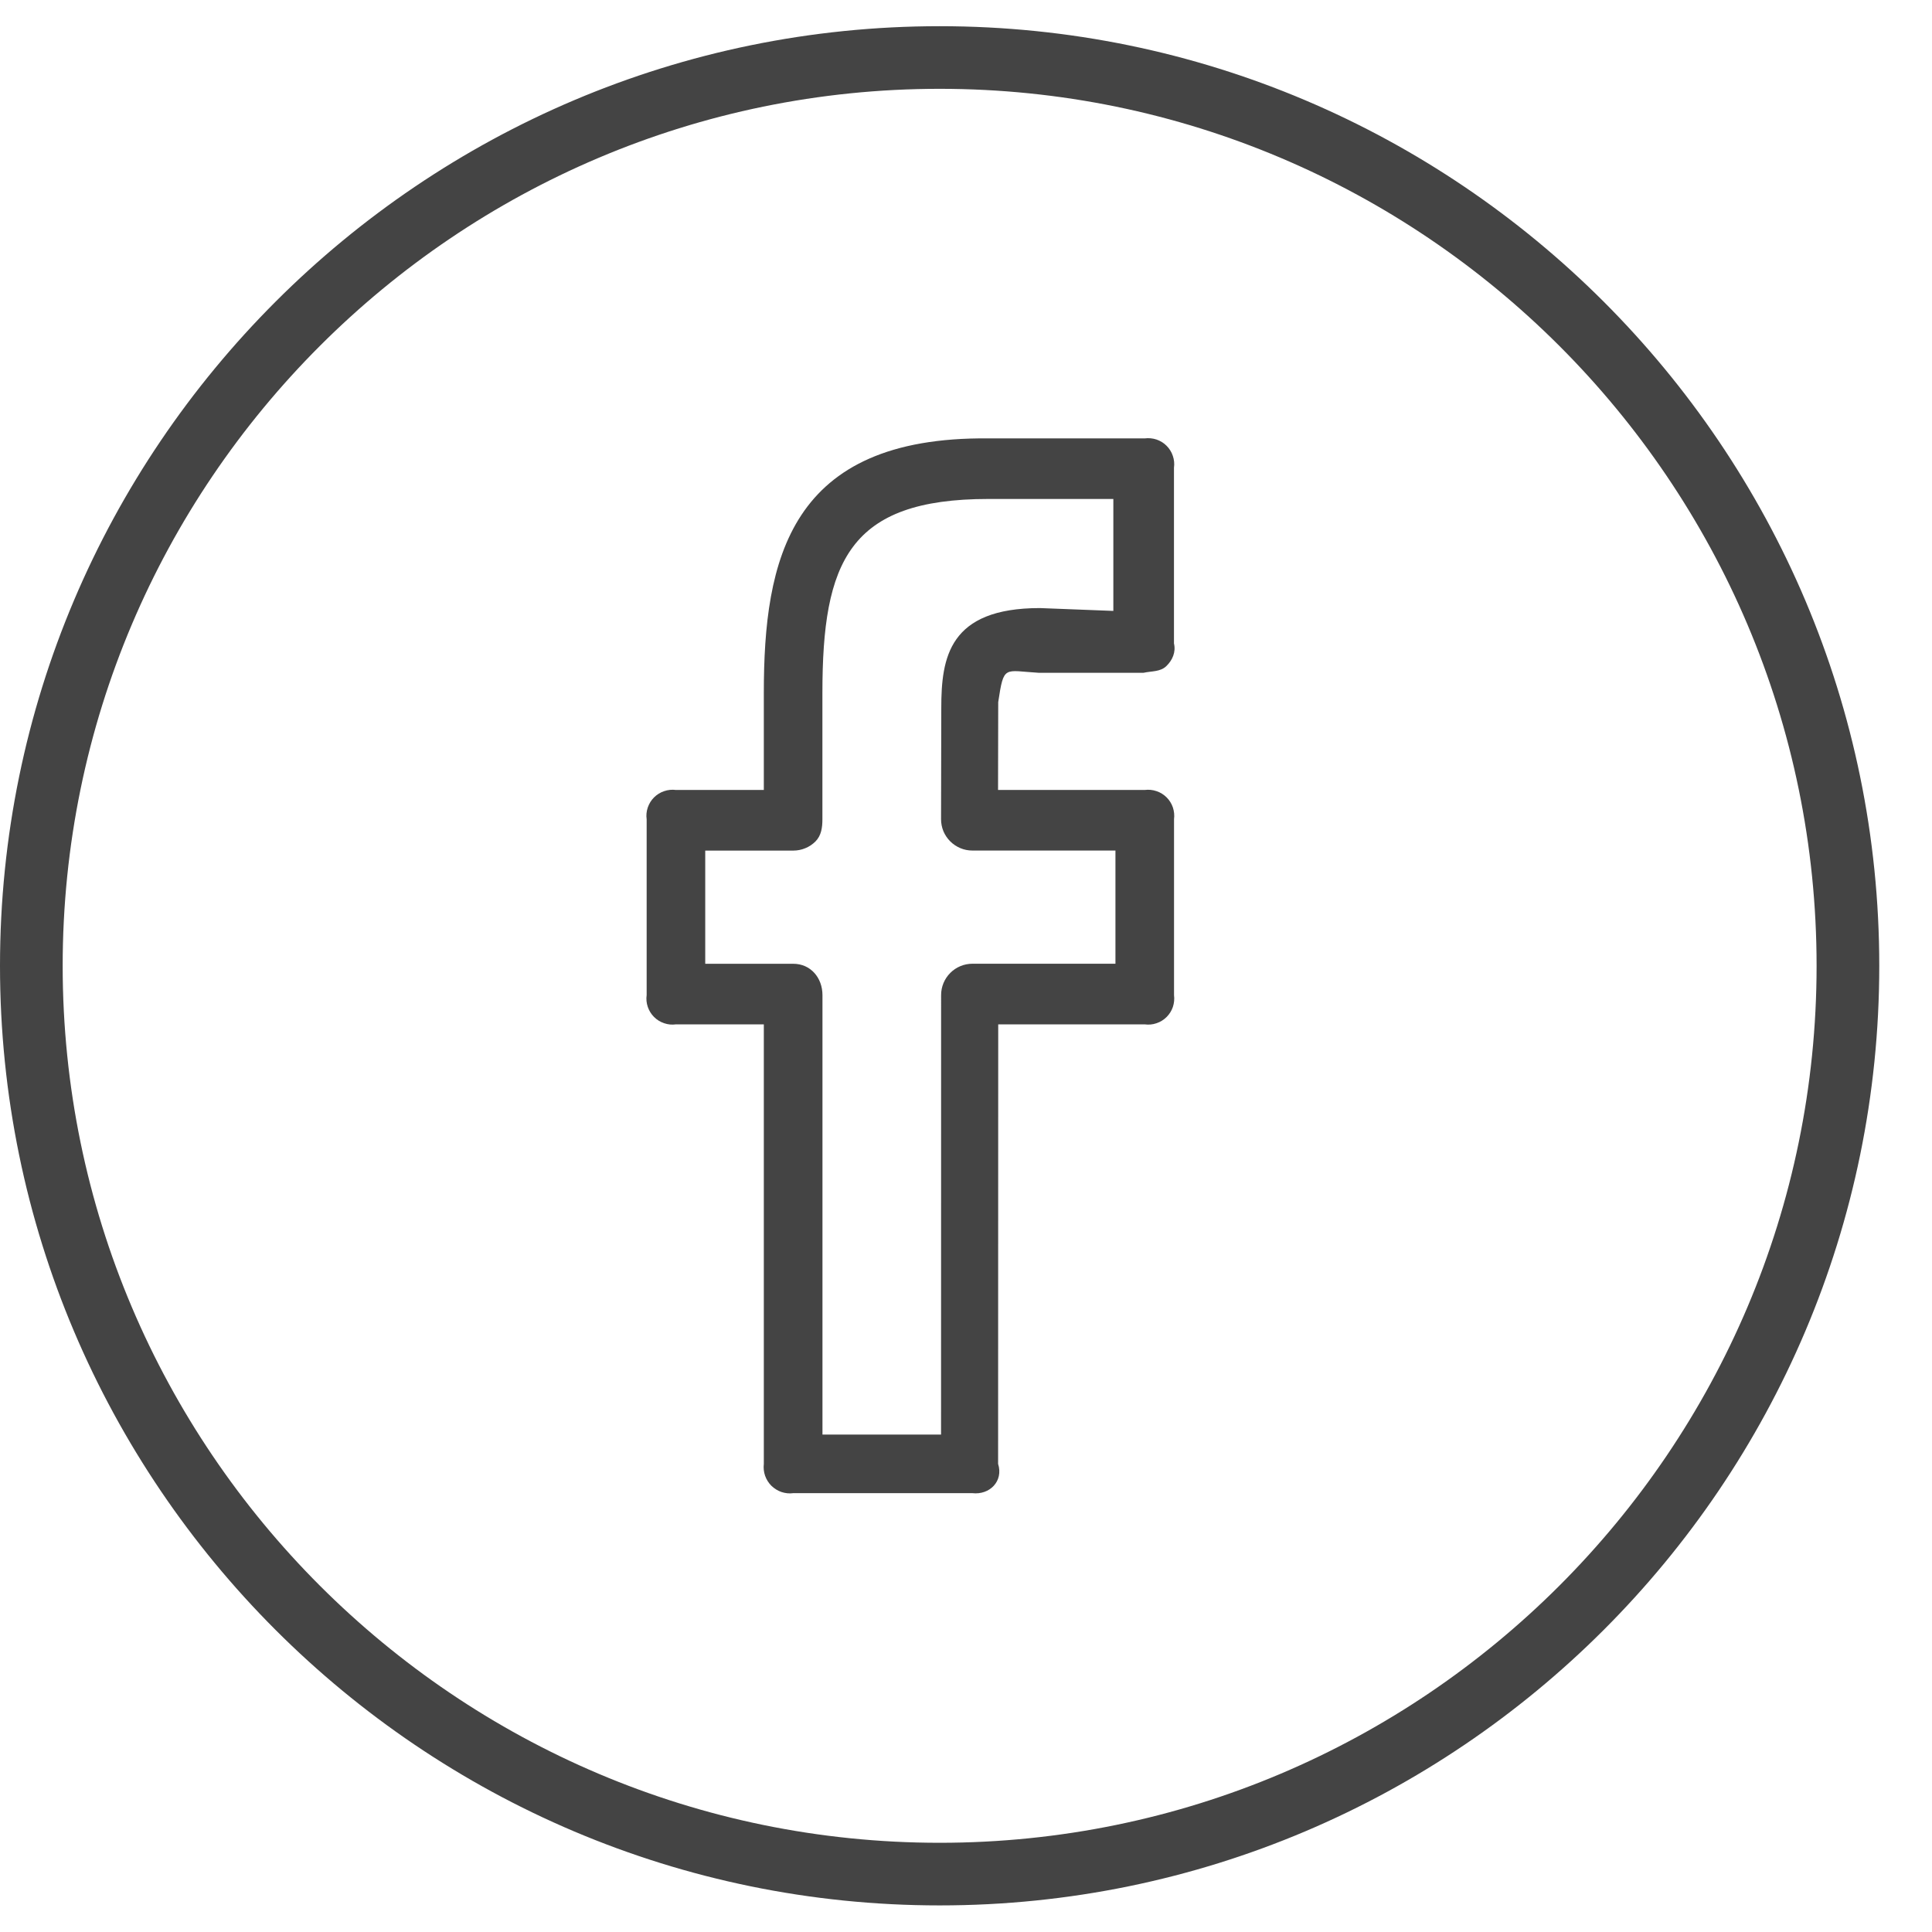 <svg width="34" height="34" viewBox="0 0 34 34" fill="none" xmlns="http://www.w3.org/2000/svg">
<path d="M16.536 0.461C7.419 0.461 0 7.878 0 16.997C0 26.115 7.419 33.532 16.536 33.532C25.653 33.532 33.072 26.115 33.072 16.997C33.072 7.878 25.653 0.461 16.536 0.461ZM16.536 32.43C8.026 32.43 1.103 25.506 1.103 16.997C1.103 8.487 8.026 1.563 16.536 1.563C25.046 1.563 31.969 8.487 31.969 16.997C31.969 25.506 25.046 32.43 16.536 32.43Z" fill="#444444"/>
<path d="M20.145 7.715H17.394C13.89 7.68 13.442 9.849 13.442 12.196V13.902H11.896C11.825 13.893 11.754 13.9 11.688 13.923C11.621 13.945 11.56 13.983 11.51 14.033C11.46 14.083 11.423 14.143 11.4 14.21C11.377 14.277 11.37 14.348 11.38 14.418V17.512C11.37 17.582 11.377 17.653 11.4 17.72C11.423 17.787 11.46 17.847 11.51 17.897C11.56 17.947 11.621 17.985 11.688 18.007C11.754 18.03 11.825 18.037 11.896 18.027H13.442V25.762C13.434 25.832 13.441 25.903 13.464 25.97C13.487 26.036 13.525 26.097 13.575 26.147C13.626 26.196 13.686 26.234 13.753 26.257C13.82 26.279 13.891 26.287 13.961 26.277H17.111C17.416 26.313 17.662 26.066 17.565 25.762L17.567 18.027H20.145C20.215 18.037 20.287 18.03 20.353 18.007C20.42 17.985 20.481 17.947 20.531 17.897C20.581 17.847 20.618 17.787 20.641 17.72C20.663 17.653 20.67 17.582 20.661 17.512V14.418C20.67 14.348 20.663 14.277 20.641 14.21C20.618 14.143 20.581 14.083 20.531 14.033C20.481 13.983 20.42 13.945 20.353 13.923C20.287 13.9 20.215 13.893 20.145 13.902H17.564L17.567 12.356C17.667 11.697 17.667 11.804 18.279 11.84H20.124C20.267 11.808 20.42 11.826 20.527 11.721C20.634 11.617 20.696 11.475 20.66 11.324V8.231C20.67 8.161 20.663 8.09 20.64 8.023C20.618 7.956 20.58 7.895 20.53 7.845C20.481 7.795 20.42 7.758 20.353 7.735C20.286 7.713 20.215 7.706 20.145 7.715ZM19.594 10.751L18.301 10.701C16.699 10.701 16.565 11.571 16.565 12.461L16.561 14.416C16.561 14.489 16.575 14.56 16.602 14.627C16.63 14.694 16.671 14.755 16.722 14.806C16.773 14.857 16.834 14.898 16.901 14.926C16.967 14.954 17.039 14.968 17.111 14.968H19.63V16.96H17.114C16.967 16.96 16.827 17.018 16.724 17.121C16.62 17.225 16.562 17.365 16.562 17.511L16.561 25.246H14.474V17.512C14.474 17.208 14.266 16.961 13.961 16.961H12.411V14.969H13.961C14.033 14.969 14.105 14.955 14.172 14.927C14.239 14.9 14.3 14.859 14.351 14.808C14.454 14.704 14.473 14.563 14.473 14.417V12.195C14.473 9.883 14.94 8.781 17.393 8.781H19.593V10.751H19.594Z" fill="#444444"/>
</svg>
